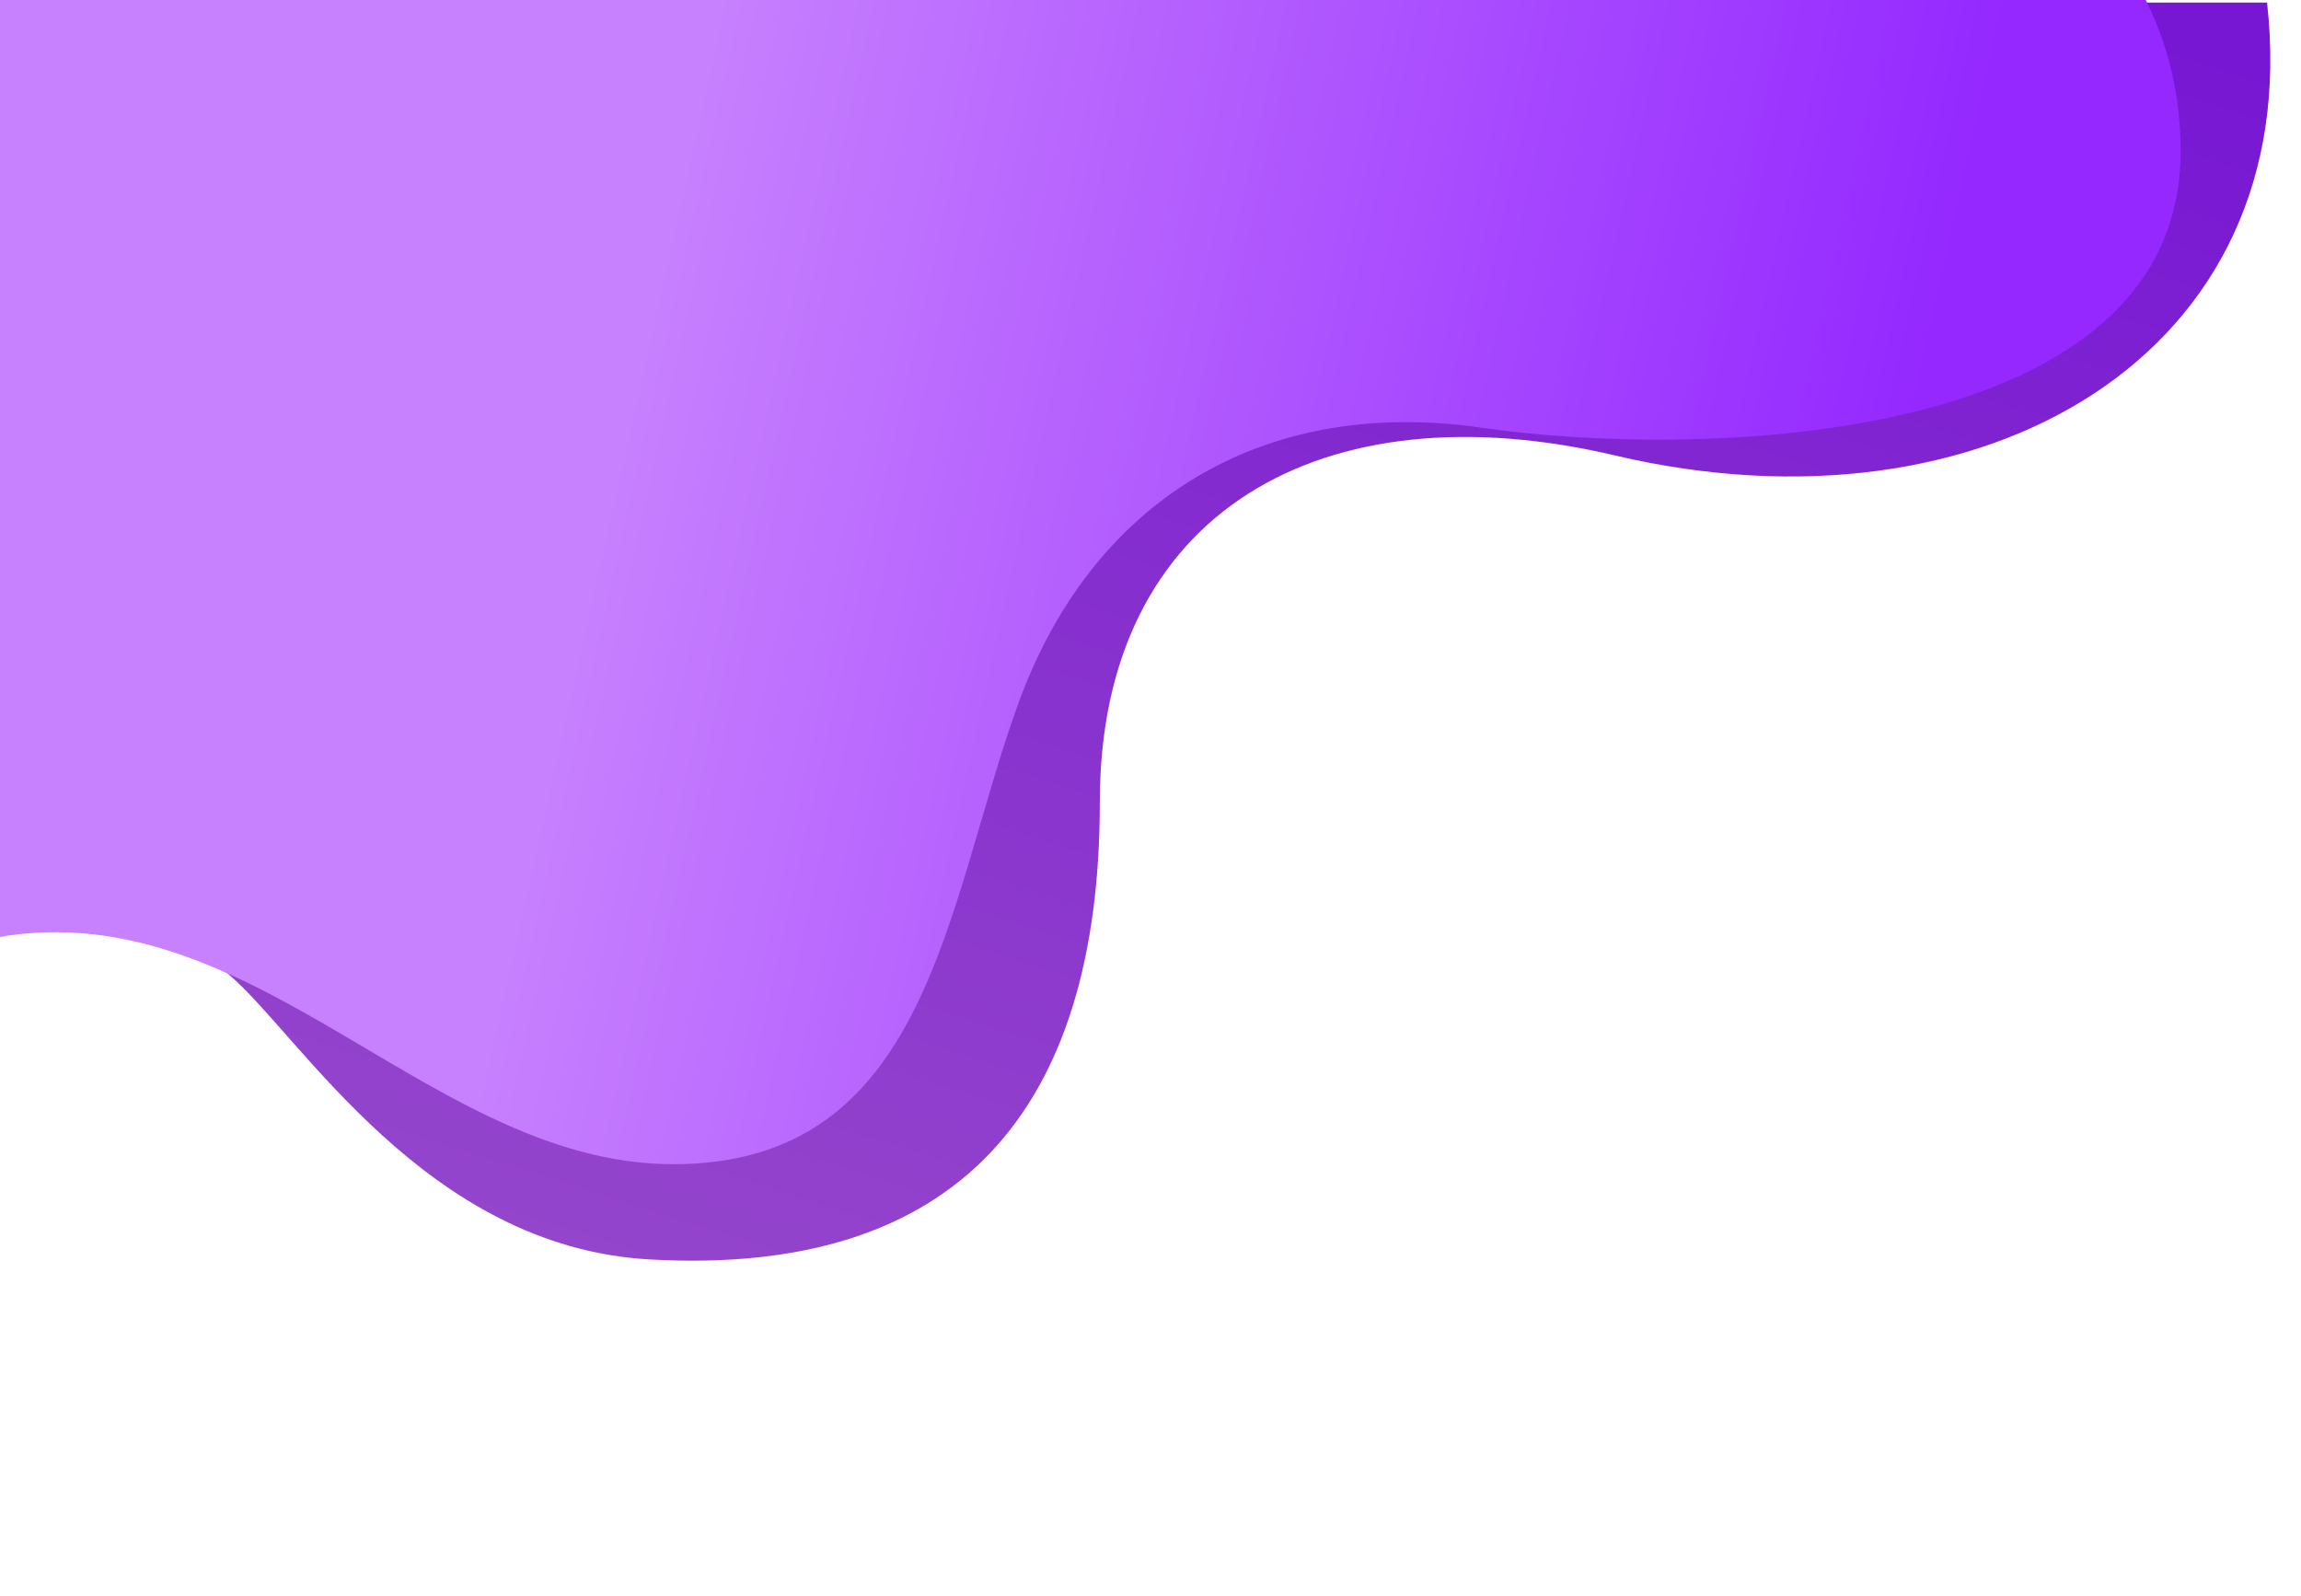 <svg width="757" height="525" viewBox="0 0 757 525" fill="none" xmlns="http://www.w3.org/2000/svg">
<path d="M213.829 414.341C139.907 410.209 98.907 340.709 75.408 320.709C51.908 300.709 13.408 269.209 -43.593 300.209C-86.883 294.012 -82.093 309.127 -82.092 238.709C-82.092 167.209 -33.093 0.841 -33.093 0.841L745.829 0.841C758.826 116.841 652.327 178.34 531.327 149.84C435.439 127.255 361.829 168.022 361.829 263.841C361.829 365.209 315.141 420.003 213.829 414.341Z" fill="url(#paint0_linear)"/>
<path d="M717.407 49.71C717.407 -29.79 640.574 -67.457 594.407 -85.79H-14.093V311.501C78 284.001 137.5 383.001 221.5 383.001C305.5 383.001 310.907 298.21 334.907 231.71C358.907 165.21 414.907 130.21 487.407 140.71C559.907 151.21 717.407 146.725 717.407 49.71Z" fill="url(#paint1_linear)"/>
<defs>
<linearGradient id="paint0_linear" x1="1009.54" y1="-91.127" x2="736.43" y2="759.671" gradientUnits="userSpaceOnUse">
<stop offset="0" stop-color="#6E07D6"/>
<stop offset="1" stop-color="#9C53C9"/>
</linearGradient>
<linearGradient id="paint1_linear" x1="669.5" y1="-29" x2="263.438" y2="-119.671" gradientUnits="userSpaceOnUse">
<stop stop-color="#9428FF"/>
<stop offset="1" stop-color="#C780FE"/>
</linearGradient>
</defs>
</svg>
